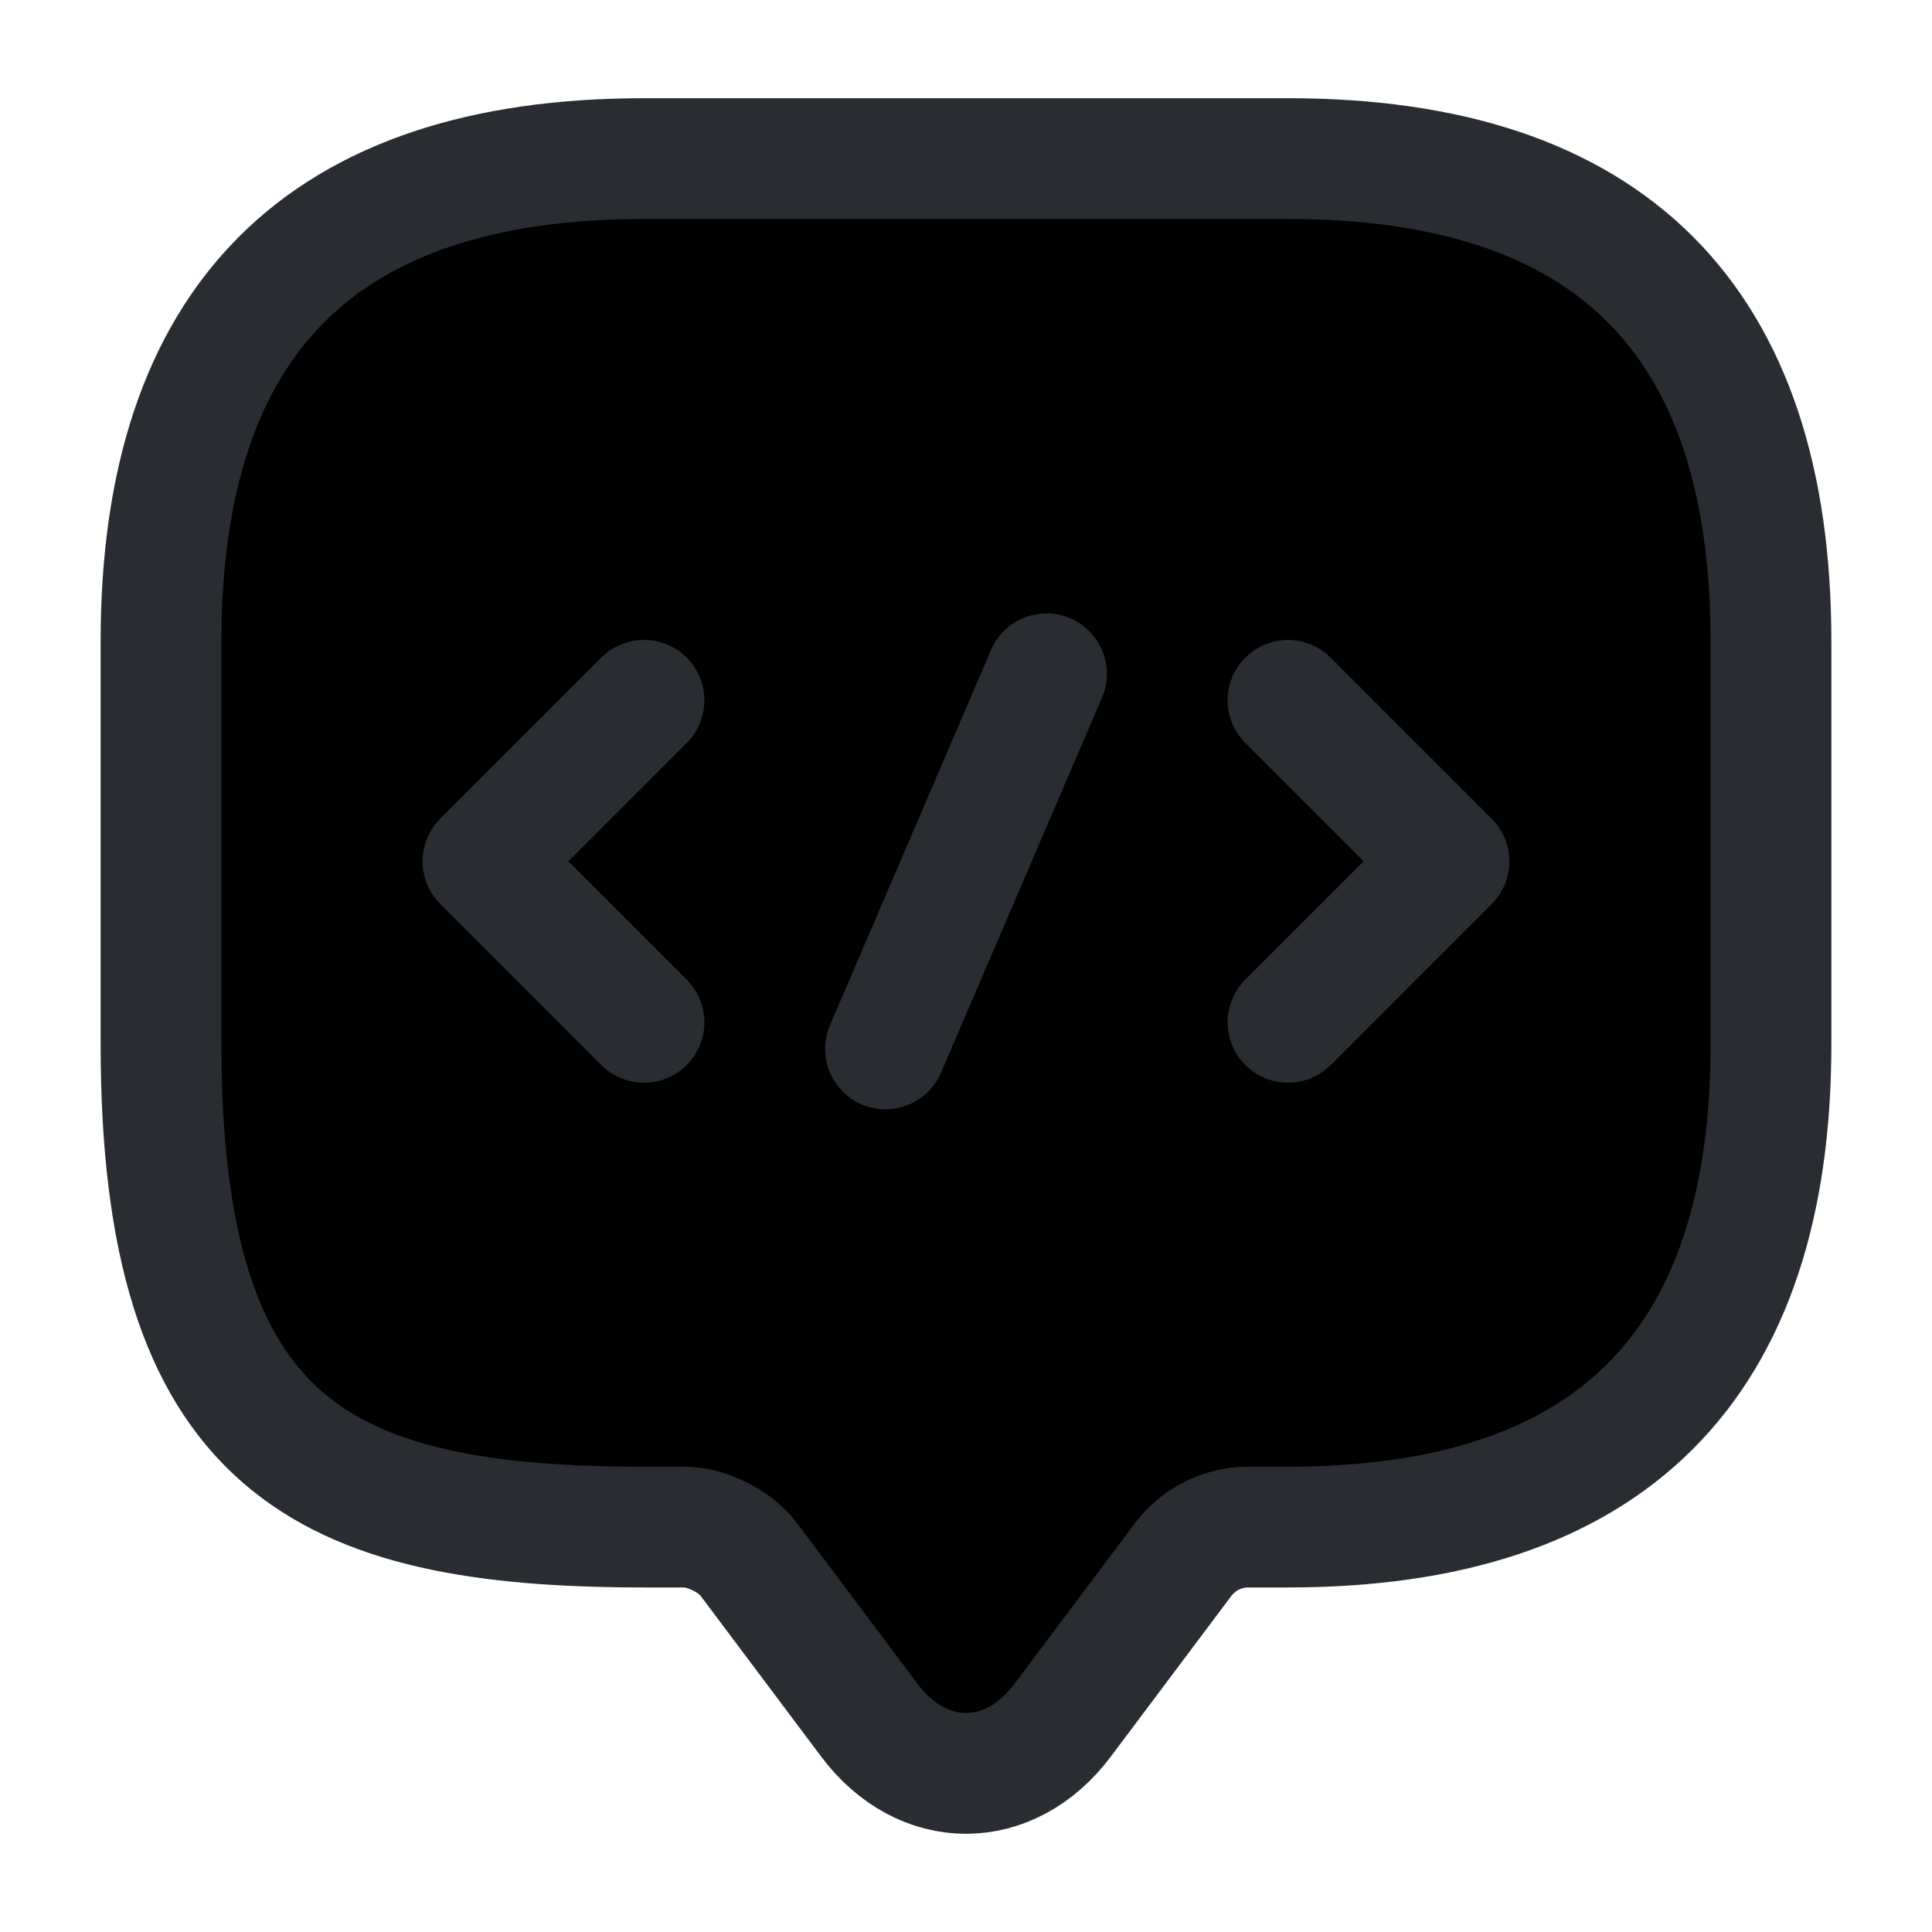 <svg width="24" height="24" viewBox="0 0 24 24"  xmlns="http://www.w3.org/2000/svg">
<path d="M8.5 18.97H8C4 18.97 2 17.97 2 12.97V7.97C2 3.97 4 1.97 8 1.97H16C20 1.97 22 3.97 22 7.97V12.97C22 16.97 20 18.97 16 18.97H15.5C15.19 18.97 14.89 19.12 14.7 19.37L13.2 21.37C12.54 22.25 11.46 22.25 10.8 21.37L9.3 19.37C9.14 19.15 8.78 18.97 8.5 18.97Z" stroke="#292D32" stroke-width="1.5" stroke-miterlimit="10" stroke-linecap="round" stroke-linejoin="round"/>
<path d="M8 8.7L6 10.7L8 12.7" stroke="#292D32" stroke-width="1.5" stroke-miterlimit="10" stroke-linecap="round" stroke-linejoin="round"/>
<path d="M16 8.7L18 10.7L16 12.7" stroke="#292D32" stroke-width="1.5" stroke-miterlimit="10" stroke-linecap="round" stroke-linejoin="round"/>
<path d="M13 8.37L11 13.03" stroke="#292D32" stroke-width="1.5" stroke-miterlimit="10" stroke-linecap="round" stroke-linejoin="round"/>
</svg>
